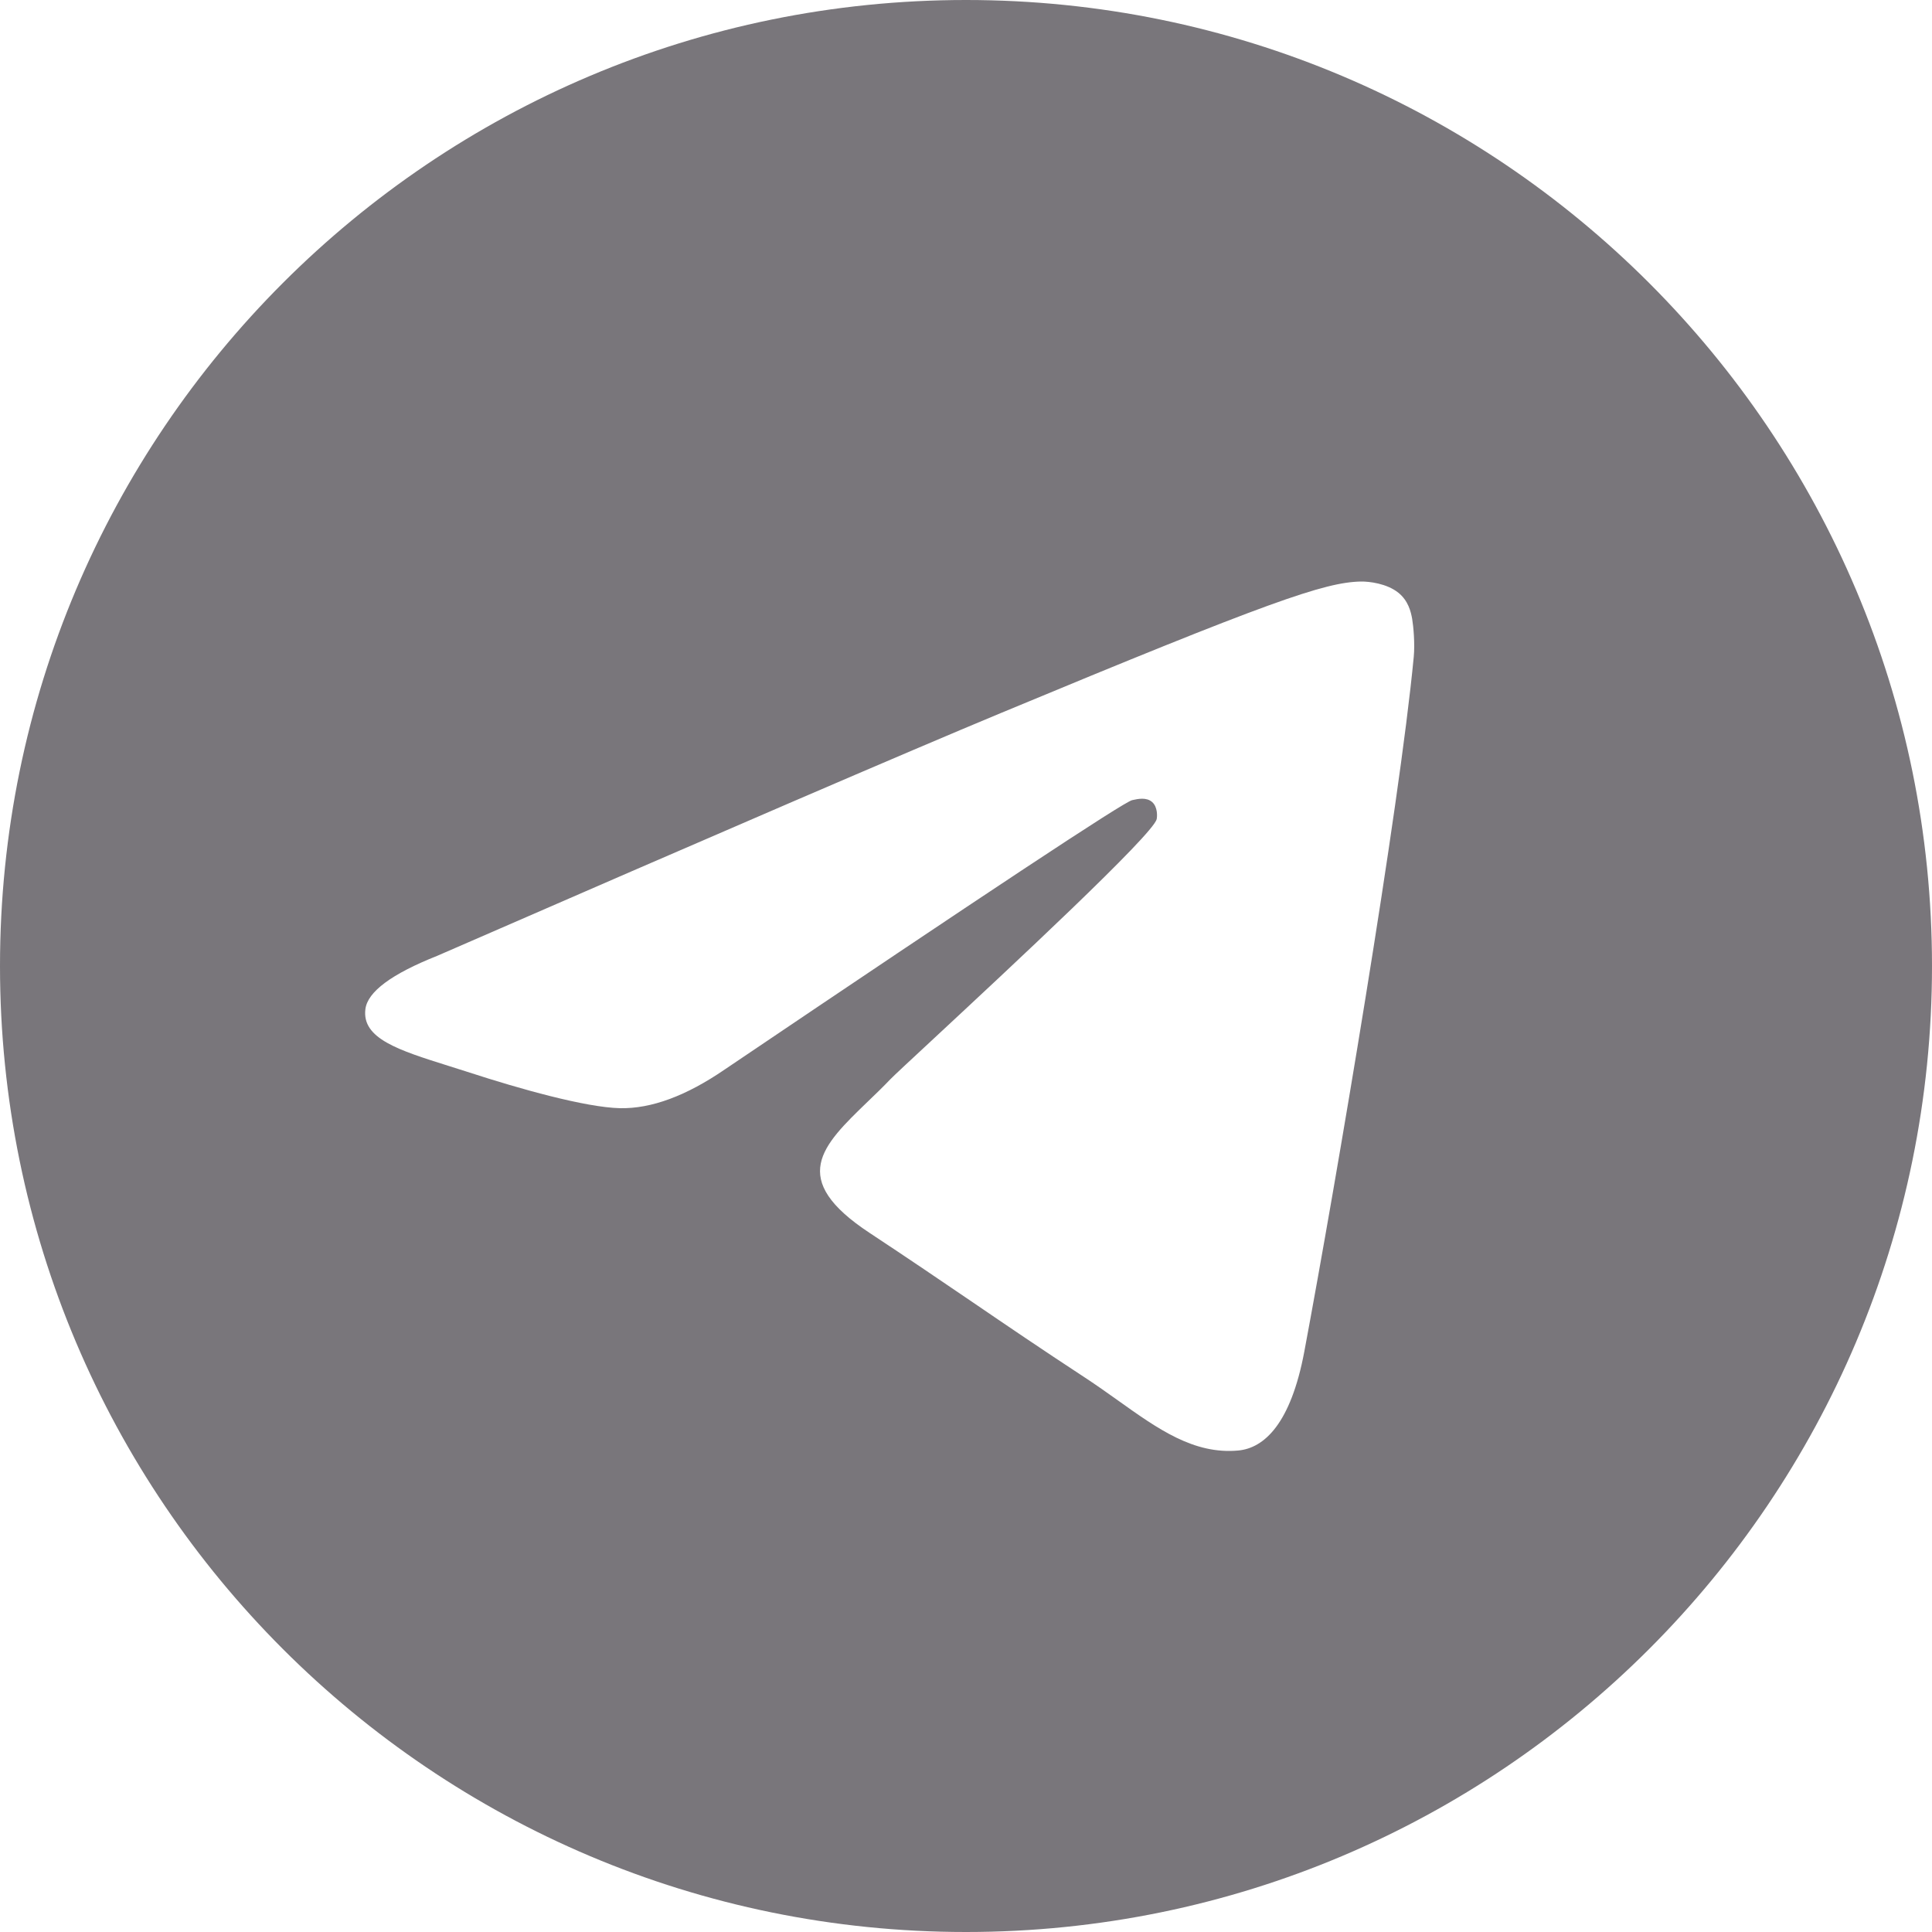 <svg width="32" height="32" viewBox="0 0 32 32" fill="none" xmlns="http://www.w3.org/2000/svg">
<g clip-path="url(#clip0_491_3518)">
<path fill-rule="evenodd" clip-rule="evenodd" d="M32 16C32 24.837 24.837 32 16 32C7.163 32 0 24.837 0 16C0 7.163 7.163 0 16 0C24.837 0 32 7.163 32 16ZM16.573 11.812C15.017 12.459 11.907 13.799 7.243 15.831C6.485 16.132 6.088 16.427 6.052 16.715C5.991 17.202 6.601 17.394 7.431 17.655C7.544 17.69 7.661 17.727 7.781 17.766C8.598 18.032 9.697 18.342 10.268 18.355C10.787 18.366 11.365 18.152 12.004 17.714C16.361 14.772 18.611 13.285 18.752 13.253C18.852 13.23 18.99 13.202 19.084 13.285C19.177 13.368 19.168 13.526 19.158 13.568C19.098 13.825 16.704 16.051 15.466 17.202C15.079 17.561 14.805 17.816 14.749 17.874C14.624 18.005 14.496 18.128 14.373 18.246C13.614 18.978 13.045 19.526 14.405 20.422C15.058 20.853 15.581 21.209 16.103 21.564C16.672 21.952 17.24 22.339 17.976 22.821C18.163 22.944 18.342 23.071 18.516 23.195C19.179 23.668 19.774 24.093 20.51 24.025C20.938 23.985 21.379 23.584 21.604 22.384C22.134 19.551 23.175 13.411 23.416 10.881C23.437 10.66 23.411 10.376 23.39 10.251C23.368 10.127 23.324 9.949 23.162 9.818C22.97 9.663 22.674 9.63 22.542 9.632C21.94 9.643 21.017 9.964 16.573 11.812Z" fill="#79767B"/>
</g>
<defs>
<clipPath id="clip0_491_3518">
<rect width="32" height="32" fill="white"/>
</clipPath>
</defs>
</svg>
